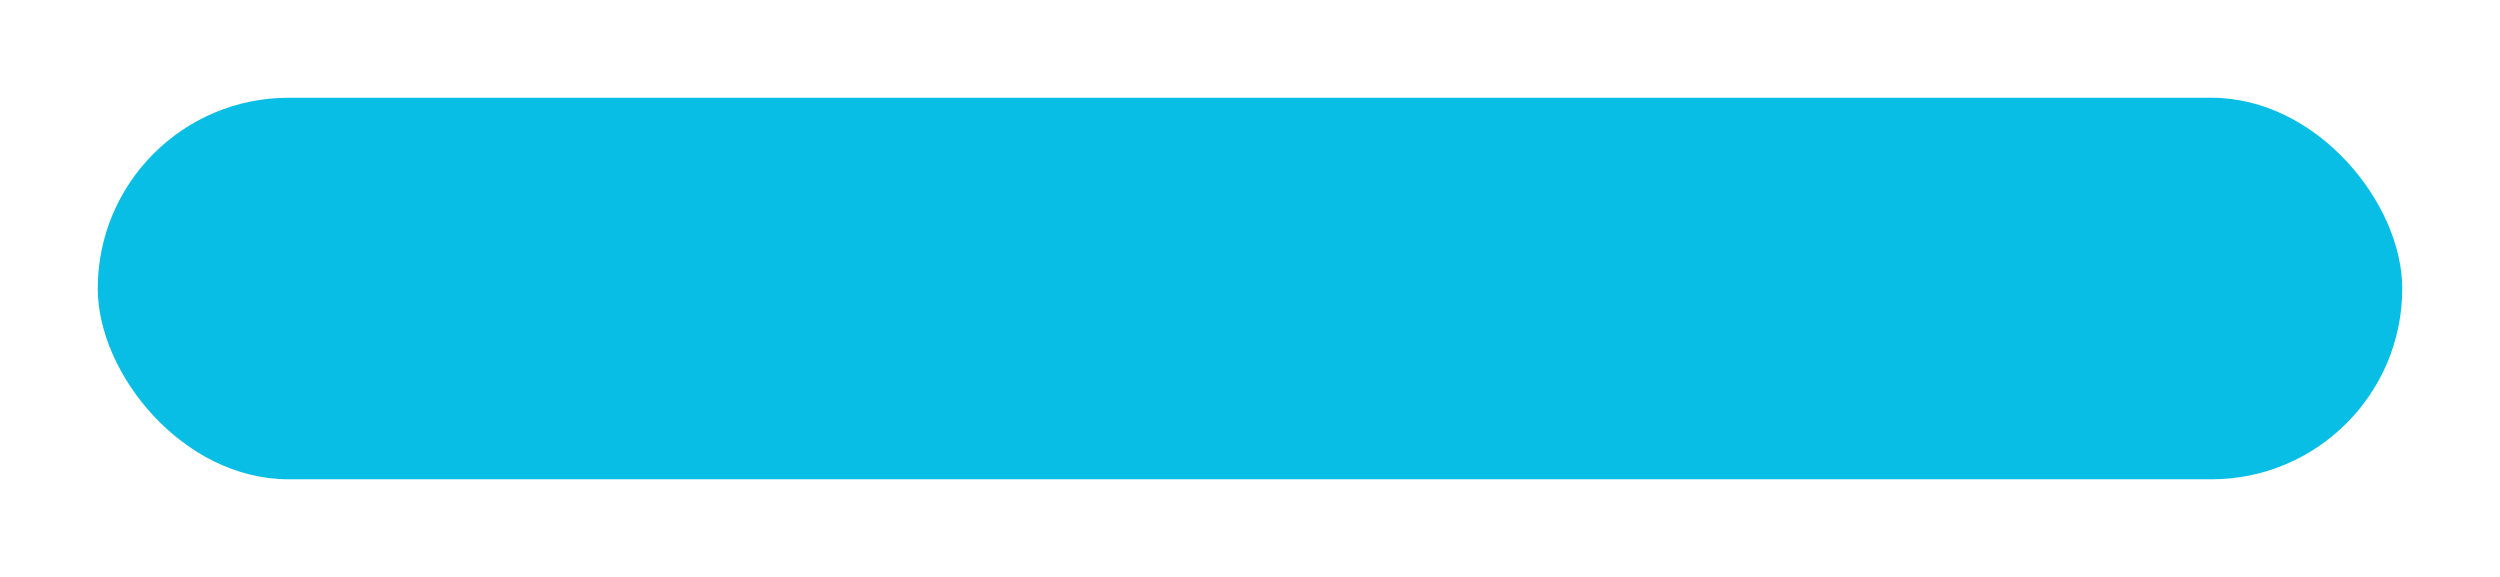<svg xmlns="http://www.w3.org/2000/svg" xmlns:xlink="http://www.w3.org/1999/xlink" width="230.179" height="53.129" viewBox="0 0 230.179 53.129">
  <defs>
    <filter id="Rectangle_312" x="0" y="0" width="230.179" height="53.129" filterUnits="userSpaceOnUse">
      <feOffset dy="7" input="SourceAlpha"/>
      <feGaussianBlur stdDeviation="3" result="blur"/>
      <feFlood flood-opacity="0.161"/>
      <feComposite operator="in" in2="blur"/>
      <feComposite in="SourceGraphic"/>
    </filter>
  </defs>
  <g transform="matrix(1, 0, 0, 1, 0, 0)" filter="url(#Rectangle_312)">
    <rect id="Rectangle_312-2" data-name="Rectangle 312" width="212.179" height="35.129" rx="17.565" transform="translate(9 2)" fill="#09bee4"/>
  </g>
</svg>
